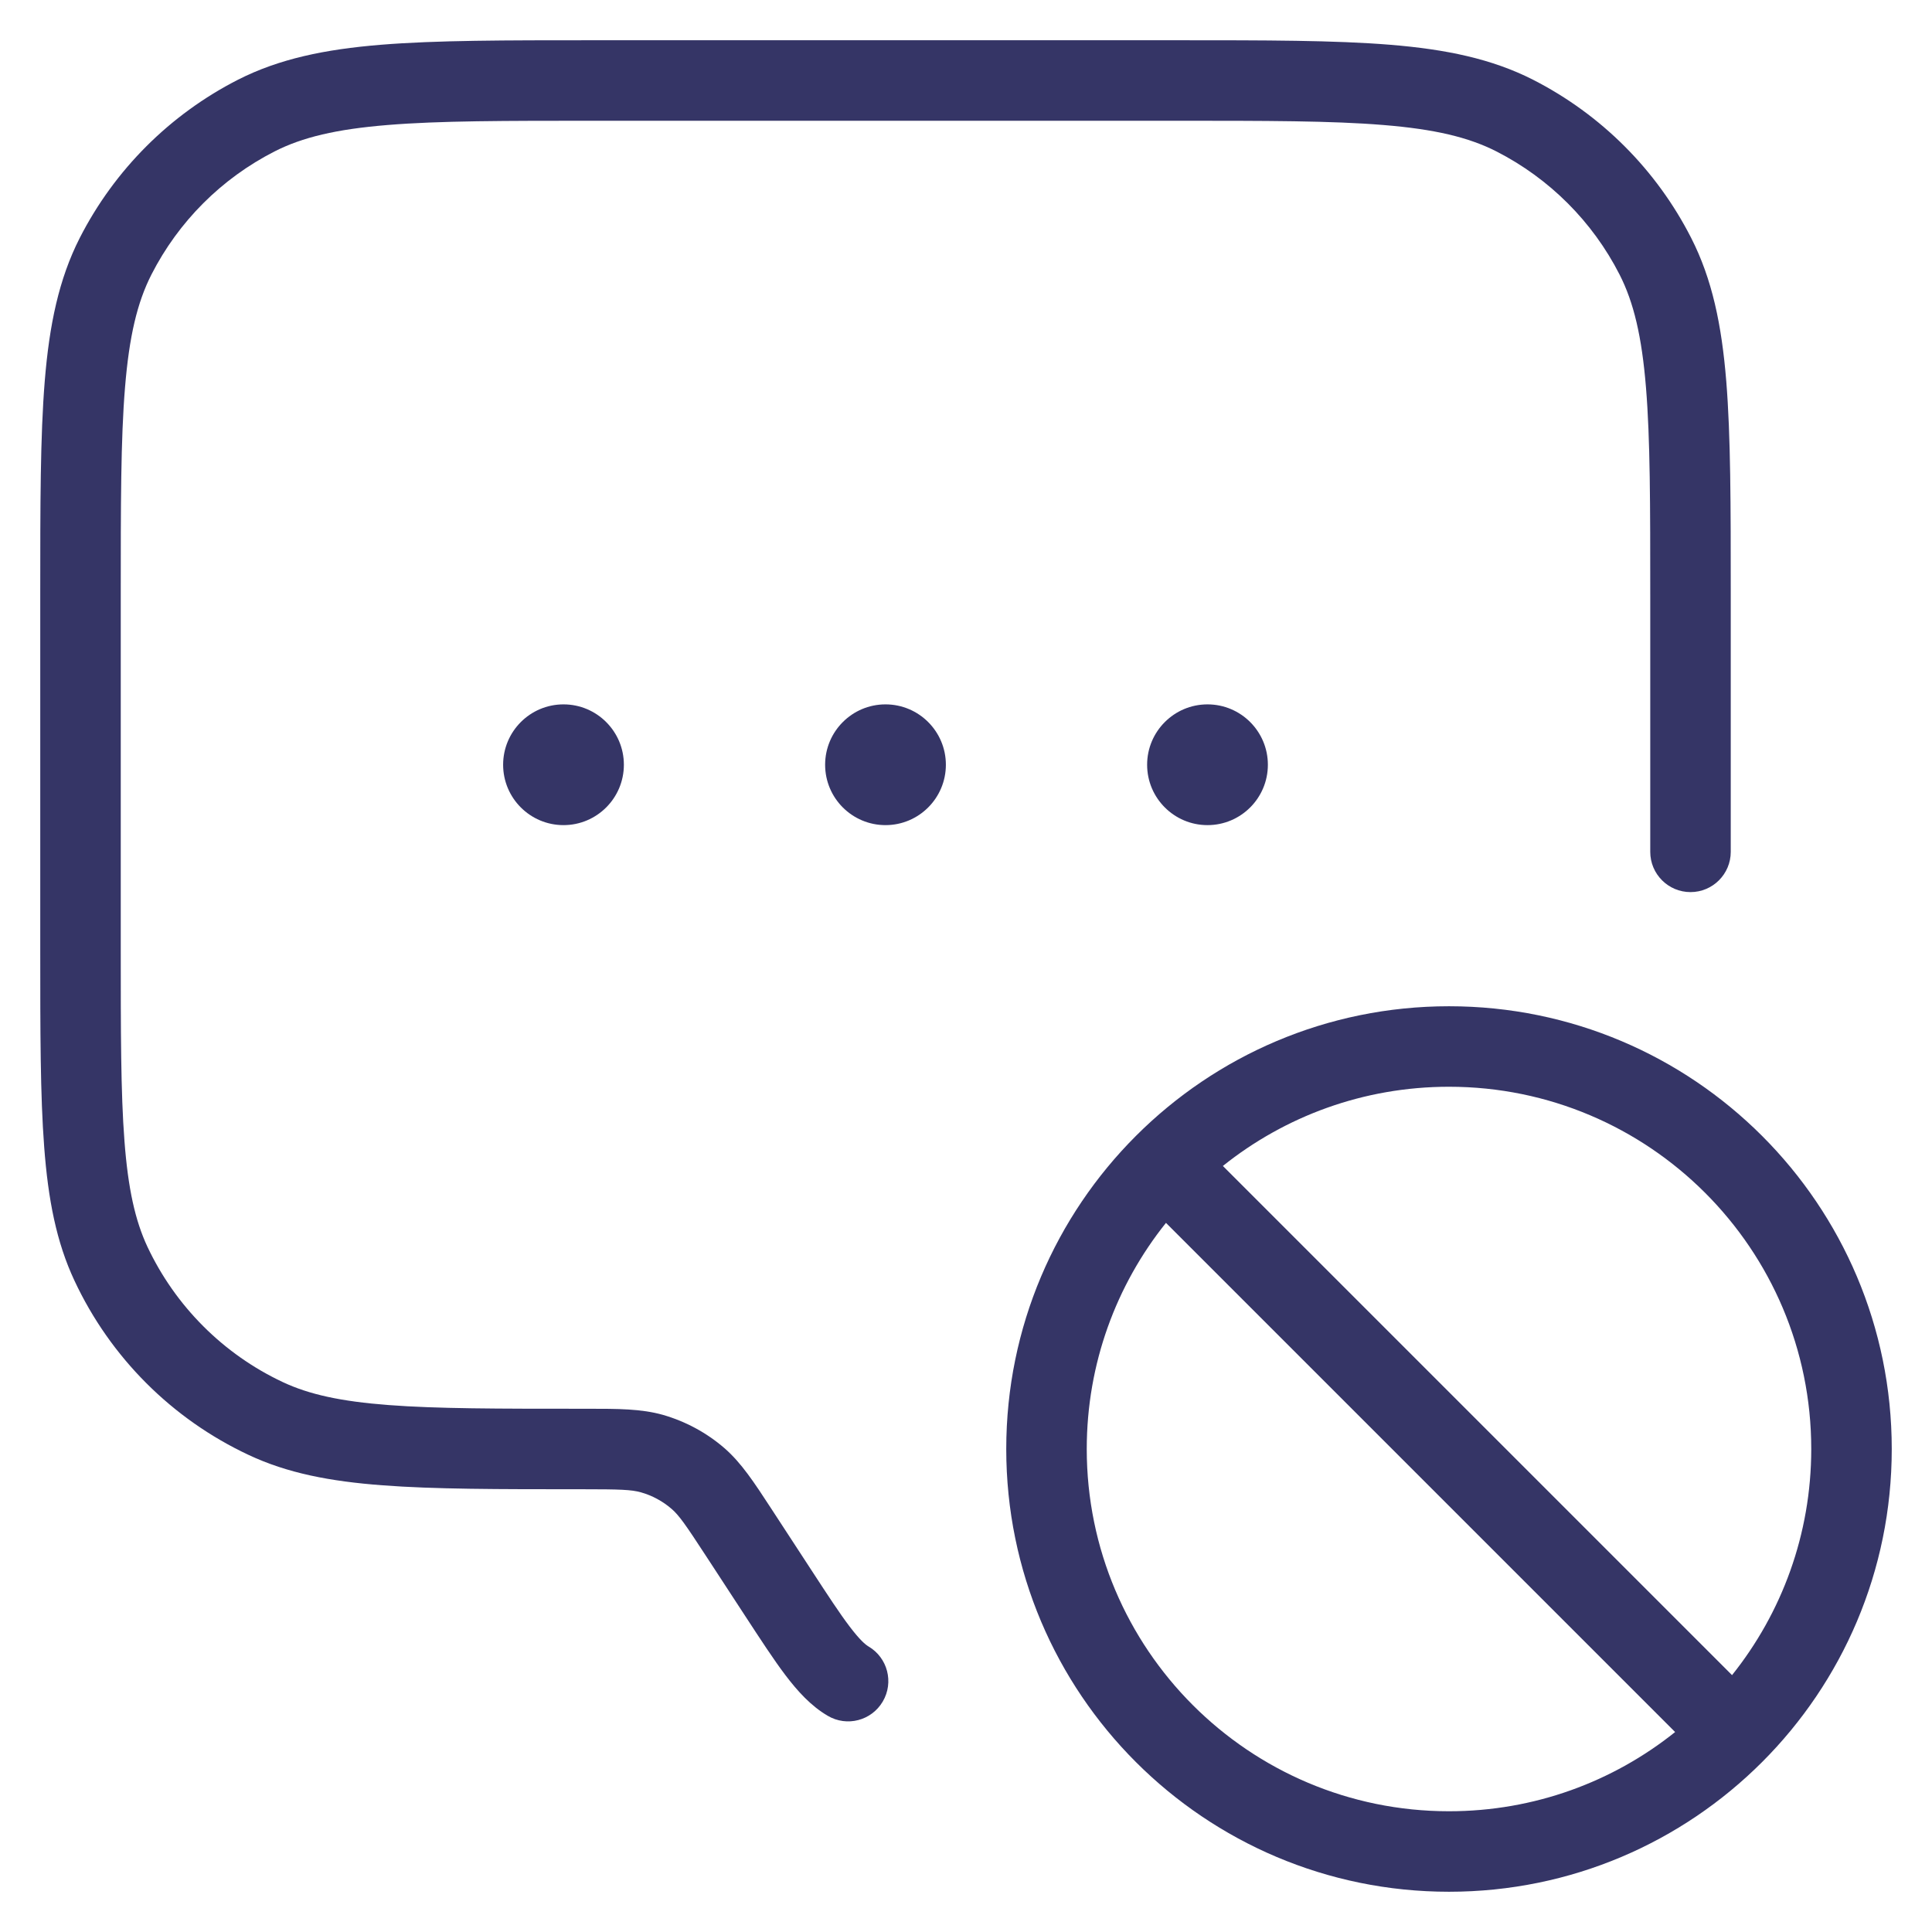 <svg width="24" height="24" viewBox="0 0 24 24" fill="none" xmlns="http://www.w3.org/2000/svg">
<g clip-path="url(#clip0_9001_274468)">
<path d="M7.377 0.5H14.623C15.724 0.5 16.581 0.5 17.268 0.556C17.966 0.613 18.533 0.731 19.043 0.99C19.89 1.422 20.578 2.11 21.009 2.957C21.269 3.467 21.387 4.034 21.444 4.732C21.5 5.419 21.5 6.276 21.5 7.377V10.582C21.5 10.858 21.276 11.082 21 11.082C20.724 11.082 20.5 10.858 20.5 10.582V7.4C20.5 6.272 20.5 5.455 20.447 4.814C20.395 4.177 20.295 3.757 20.119 3.411C19.783 2.752 19.247 2.217 18.589 1.881C18.243 1.705 17.823 1.605 17.186 1.553C16.545 1.5 15.728 1.5 14.6 1.5H7.4C6.272 1.5 5.455 1.5 4.814 1.553C4.177 1.605 3.757 1.705 3.411 1.881C2.752 2.217 2.217 2.752 1.881 3.411C1.705 3.757 1.605 4.177 1.553 4.814C1.5 5.455 1.5 6.272 1.5 7.4V11.766C1.5 12.815 1.5 13.575 1.546 14.173C1.591 14.767 1.679 15.161 1.831 15.487C2.179 16.226 2.774 16.822 3.513 17.169C3.839 17.322 4.234 17.409 4.827 17.454C5.425 17.5 6.185 17.5 7.234 17.5L7.296 17.5C7.678 17.5 7.965 17.5 8.235 17.576C8.517 17.657 8.778 17.798 9 17.99C9.211 18.174 9.368 18.415 9.577 18.735L10.079 19.504C10.285 19.82 10.431 20.043 10.555 20.206C10.68 20.371 10.75 20.43 10.789 20.453C11.027 20.593 11.106 20.899 10.966 21.137C10.826 21.375 10.52 21.455 10.282 21.314C10.072 21.191 9.907 21.007 9.758 20.811C9.61 20.616 9.446 20.363 9.251 20.065L8.773 19.333C8.516 18.939 8.437 18.826 8.344 18.745C8.233 18.649 8.103 18.578 7.961 18.538C7.843 18.505 7.705 18.5 7.234 18.5H7.213C6.189 18.5 5.392 18.5 4.751 18.451C4.1 18.402 3.57 18.3 3.089 18.074C2.137 17.628 1.372 16.863 0.926 15.911C0.7 15.43 0.598 14.9 0.549 14.249C0.5 13.608 0.5 12.811 0.5 11.787V7.377C0.5 6.276 0.5 5.419 0.556 4.732C0.613 4.034 0.731 3.467 0.99 2.957C1.422 2.11 2.11 1.422 2.957 0.99C3.467 0.731 4.034 0.613 4.732 0.556C5.419 0.5 6.276 0.5 7.377 0.5Z" fill="#353566"/>
<path d="M10.25 9.5C10.25 9.086 10.586 8.75 11 8.75C11.414 8.75 11.75 9.086 11.75 9.5C11.75 9.914 11.414 10.25 11 10.25C10.586 10.25 10.25 9.914 10.25 9.5Z" fill="#353566"/>
<path d="M7 8.75C6.586 8.75 6.25 9.086 6.25 9.5C6.25 9.914 6.586 10.25 7 10.25C7.414 10.25 7.75 9.914 7.75 9.5C7.75 9.086 7.414 8.75 7 8.75Z" fill="#353566"/>
<path d="M14.25 9.5C14.25 9.086 14.586 8.75 15 8.75C15.414 8.75 15.75 9.086 15.75 9.5C15.75 9.914 15.414 10.25 15 10.25C14.586 10.25 14.25 9.914 14.25 9.5Z" fill="#353566"/>
<path fill-rule="evenodd" clip-rule="evenodd" d="M23.5 18C23.5 14.962 21.038 12.5 18 12.5C14.962 12.5 12.5 14.962 12.5 18C12.5 21.038 14.962 23.5 18 23.5C21.038 23.5 23.5 21.038 23.5 18ZM18 13.5C20.485 13.5 22.5 15.515 22.5 18C22.5 19.062 22.132 20.039 21.516 20.809L15.191 14.484C15.961 13.868 16.938 13.5 18 13.5ZM18 22.5C19.062 22.5 20.039 22.132 20.809 21.516L14.484 15.191C13.868 15.961 13.5 16.938 13.5 18C13.5 20.485 15.515 22.5 18 22.5Z" fill="#353566"/>
</g>
<defs>
<clipPath id="clip0_9001_274468">
<rect width="24" height="24" fill="white"/>
</clipPath>
</defs>
</svg>

